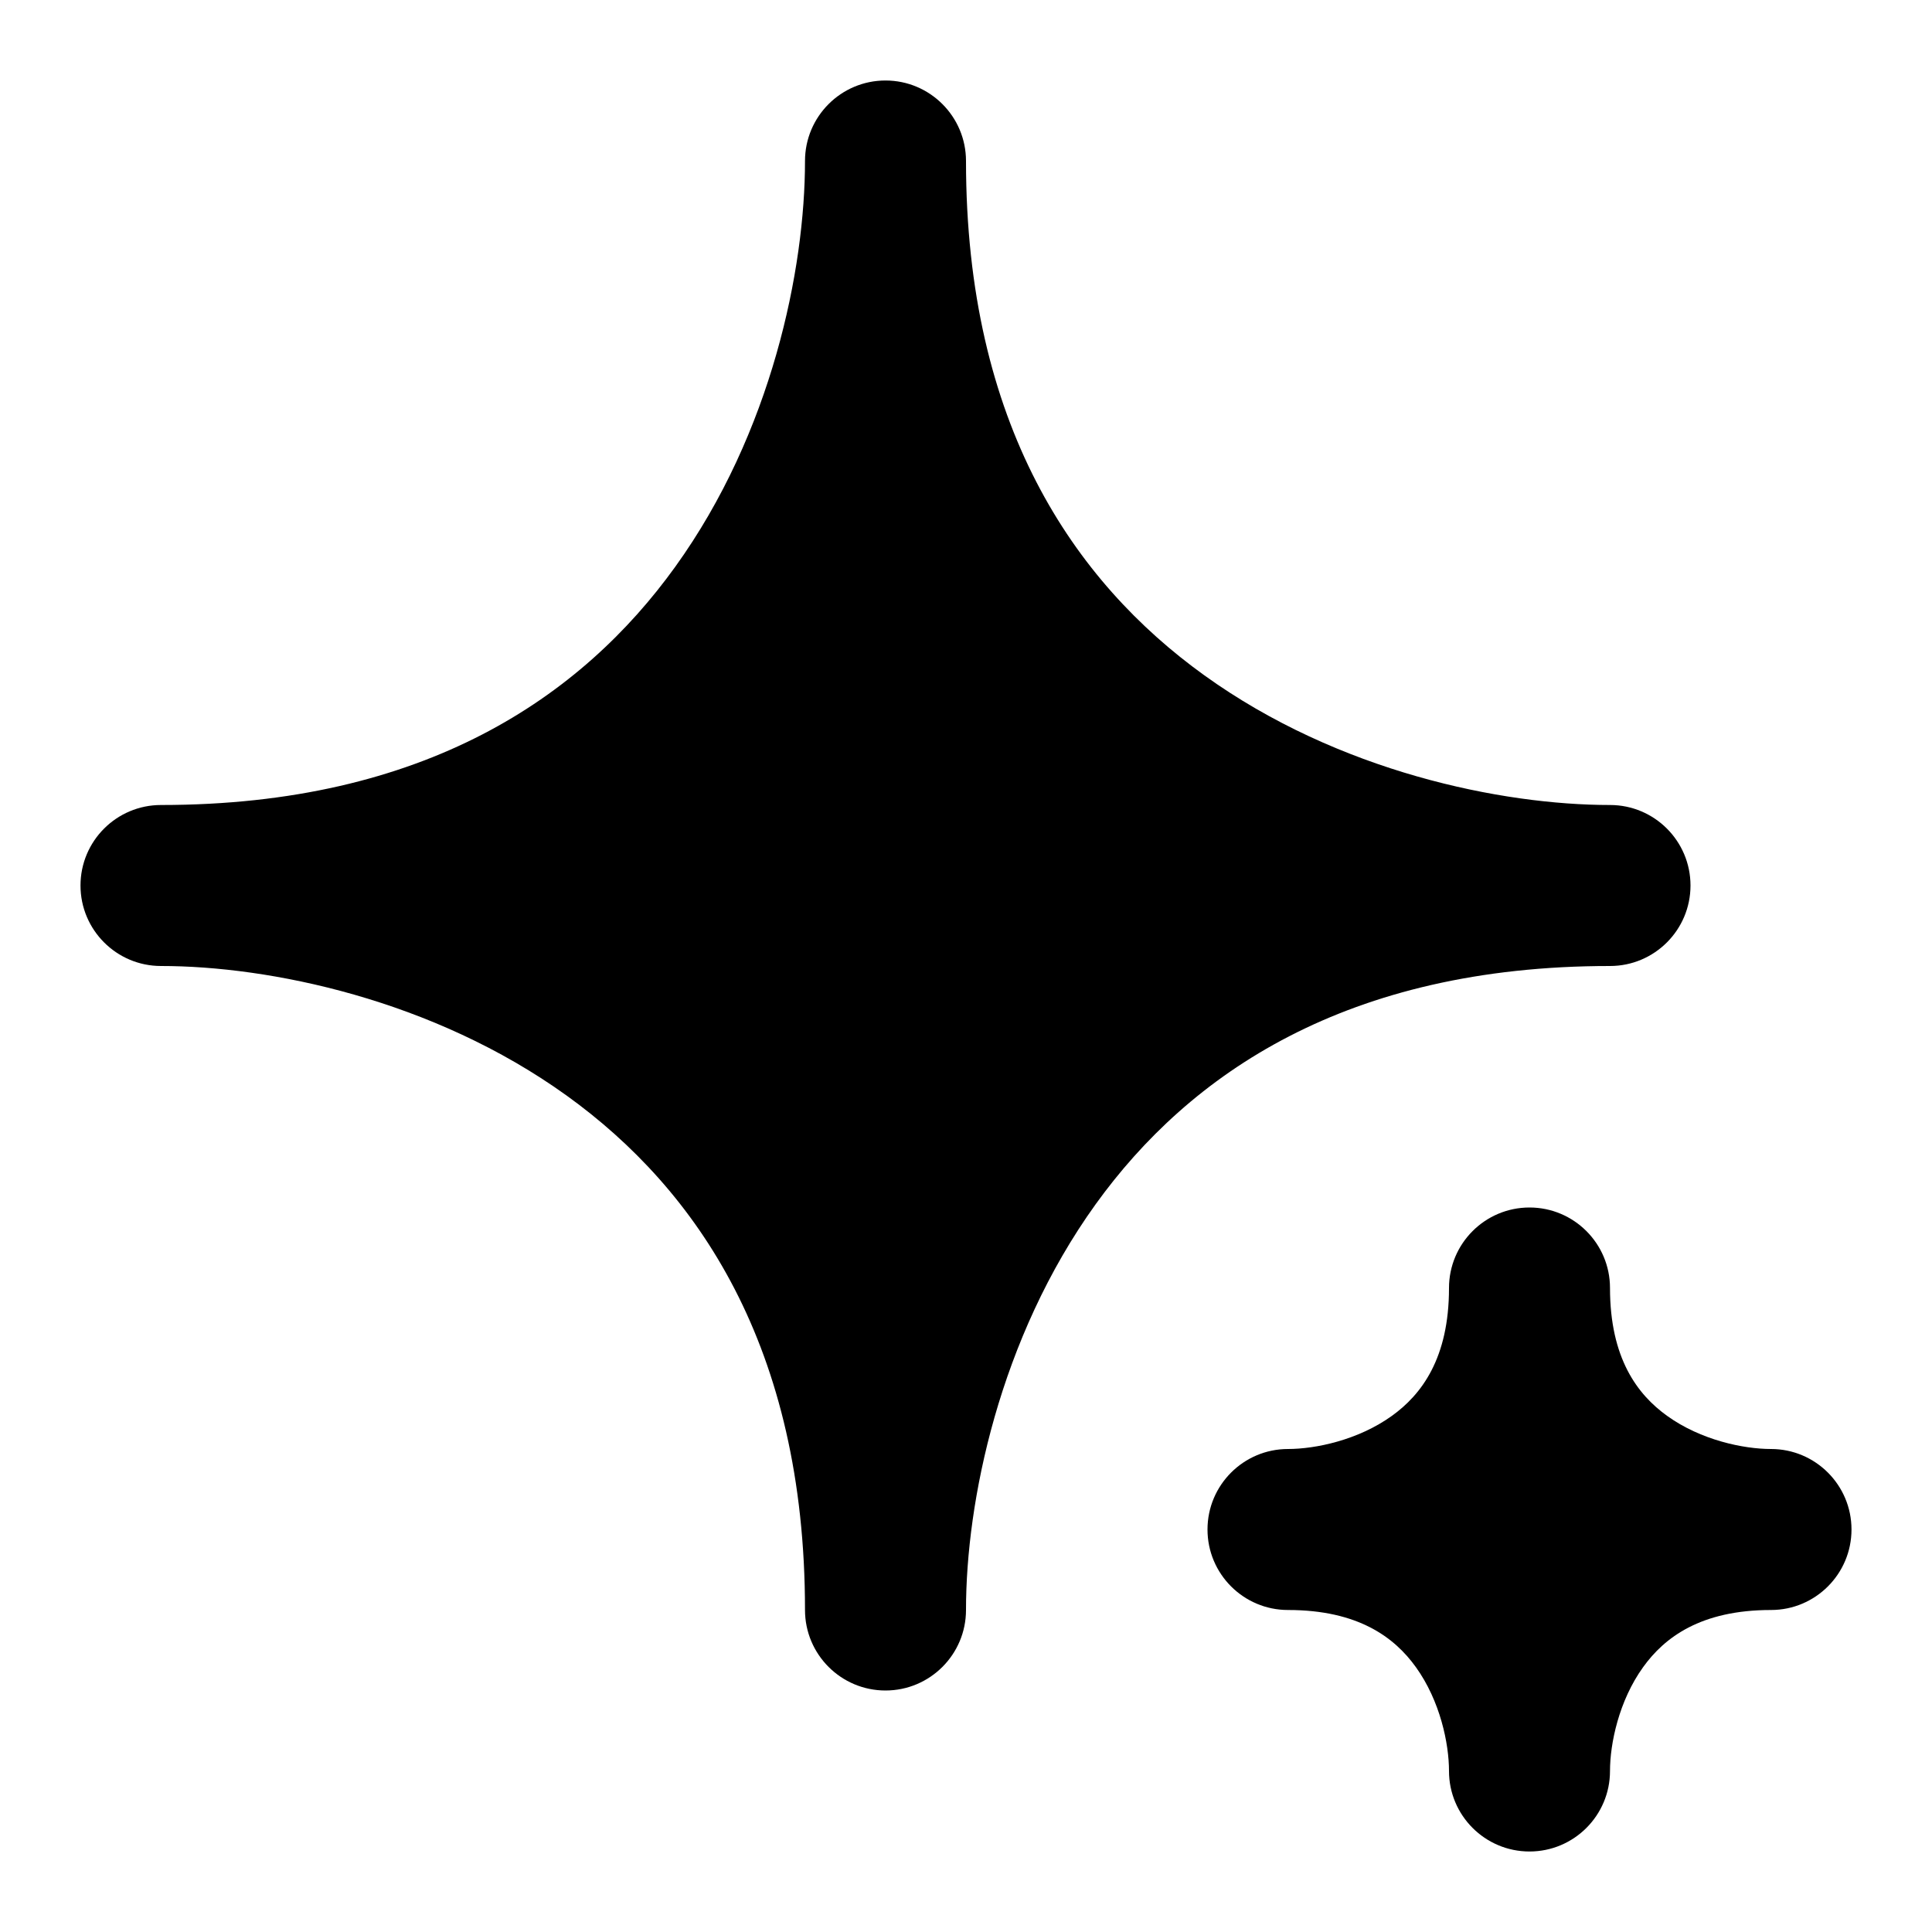 <svg width="24" height="24" viewBox="0 0 24 24" fill="none"
  xmlns="http://www.w3.org/2000/svg">
  <path d="M10 20C10 20.552 10.448 21 11 21C11.552 21 12 20.552 12 20C12 18.66 12.41 16.628 13.611 14.959C14.776 13.342 16.726 12 20 12C20.552 12 21 11.552 21 11C21 10.448 20.552 10 20 10C18.66 10 16.628 9.59 14.959 8.388C13.342 7.224 12 5.274 12 2C12 1.448 11.552 1 11 1C10.448 1 10 1.448 10 2C10 3.34 9.59 5.372 8.388 7.041C7.224 8.658 5.274 10 2 10C1.448 10 1 10.448 1 11C1 11.552 1.448 12 2 12C3.34 12 5.372 12.41 7.041 13.611C8.658 14.776 10 16.726 10 20Z" fill="currentColor"/>
  <path d="M18 22C18 22.552 18.448 23 19 23C19.552 23 20 22.552 20 22C20 21.66 20.11 21.128 20.412 20.709C20.676 20.342 21.126 20 22 20C22.552 20 23 19.552 23 19C23 18.448 22.552 18 22 18C21.66 18 21.128 17.89 20.709 17.588C20.342 17.324 20 16.874 20 16C20 15.448 19.552 15 19 15C18.448 15 18 15.448 18 16C18 16.874 17.658 17.324 17.291 17.588C16.872 17.89 16.34 18 16 18C15.448 18 15 18.448 15 19C15 19.552 15.448 20 16 20C16.874 20 17.324 20.342 17.588 20.709C17.89 21.128 18 21.66 18 22Z" fill="currentColor"/>
</svg>
